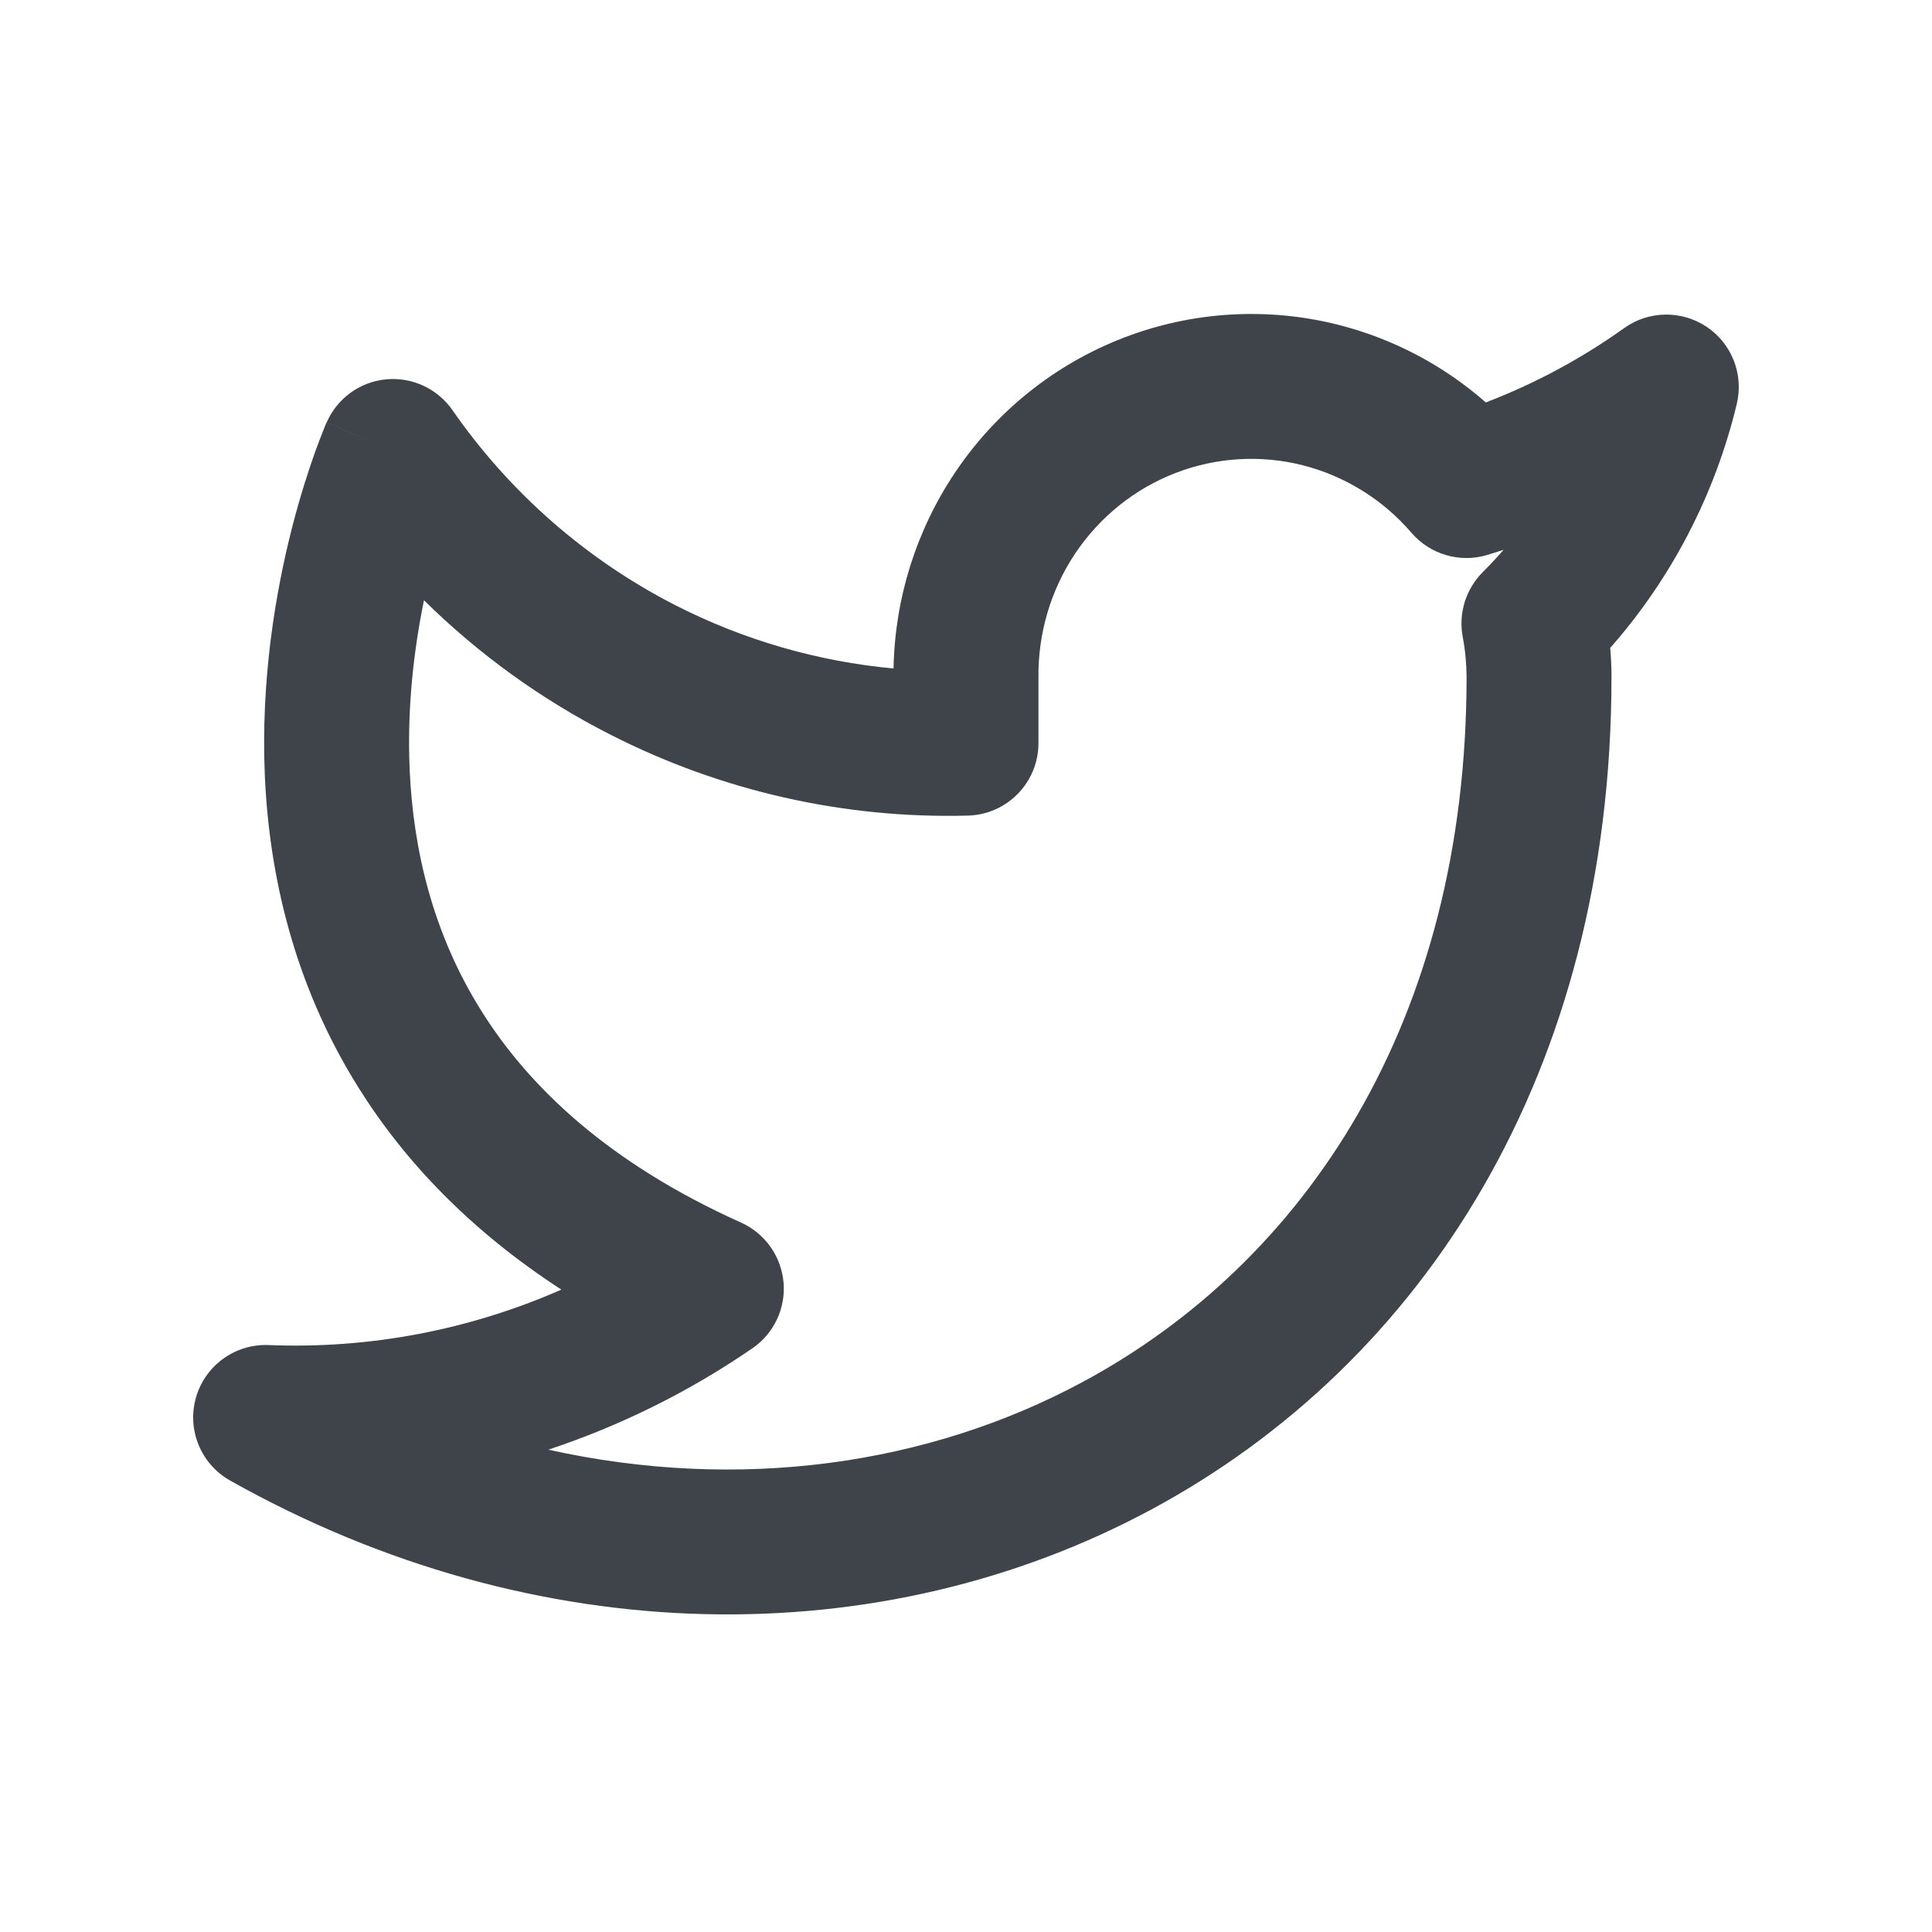 <svg width="20" height="20" viewBox="0 0 20 20" fill="none" xmlns="http://www.w3.org/2000/svg">
<path fill-rule="evenodd" clip-rule="evenodd" d="M11.63 3.497C12.339 3.223 13.116 3.176 13.853 3.362C14.421 3.506 14.944 3.782 15.381 4.166C15.888 3.972 16.37 3.713 16.814 3.396C17.069 3.214 17.41 3.21 17.67 3.385C17.929 3.56 18.052 3.878 17.979 4.182C17.753 5.121 17.303 5.987 16.669 6.707C16.677 6.806 16.682 6.905 16.682 7.004L16.682 7.007C16.682 11.098 14.733 14.111 11.921 15.625C9.126 17.13 5.557 17.111 2.383 15.327C2.08 15.157 1.934 14.803 2.028 14.469C2.123 14.135 2.434 13.91 2.78 13.924C3.825 13.966 4.861 13.768 5.811 13.35C4.875 12.742 4.192 12.028 3.711 11.259C3.04 10.188 2.788 9.055 2.742 8.04C2.697 7.029 2.856 6.119 3.022 5.467C3.106 5.139 3.193 4.872 3.26 4.684C3.294 4.59 3.323 4.515 3.344 4.463C3.354 4.436 3.363 4.415 3.369 4.4L3.377 4.381L3.38 4.375L3.381 4.373L3.381 4.372C3.381 4.372 3.382 4.372 4.068 4.673L3.382 4.372C3.491 4.123 3.726 3.953 3.996 3.927C4.266 3.901 4.529 4.023 4.684 4.246C5.28 5.104 6.075 5.798 6.999 6.269C7.705 6.628 8.469 6.848 9.25 6.92C9.263 6.197 9.484 5.492 9.887 4.891C10.312 4.258 10.92 3.771 11.63 3.497ZM4.389 6.214C4.286 6.715 4.212 7.324 4.241 7.973C4.278 8.792 4.478 9.659 4.982 10.463C5.482 11.262 6.309 12.044 7.671 12.656C7.918 12.767 8.086 13.003 8.111 13.273C8.135 13.543 8.012 13.805 7.788 13.958C7.132 14.409 6.421 14.76 5.676 15.007C7.645 15.444 9.6 15.172 11.21 14.305C13.505 13.069 15.181 10.582 15.182 7.008C15.181 6.869 15.168 6.73 15.142 6.593C15.096 6.349 15.174 6.098 15.35 5.922C15.424 5.848 15.496 5.771 15.565 5.692C15.51 5.71 15.454 5.727 15.399 5.744C15.115 5.831 14.806 5.741 14.612 5.516C14.315 5.17 13.921 4.927 13.485 4.816C13.049 4.706 12.59 4.734 12.17 4.896C11.749 5.058 11.387 5.348 11.132 5.727C10.878 6.106 10.744 6.557 10.75 7.017L10.75 7.027H10.75V7.693C10.75 8.1 10.426 8.432 10.02 8.443C8.736 8.477 7.465 8.189 6.319 7.605C5.606 7.243 4.956 6.773 4.389 6.214Z" fill="#3F434A"/>
</svg>
